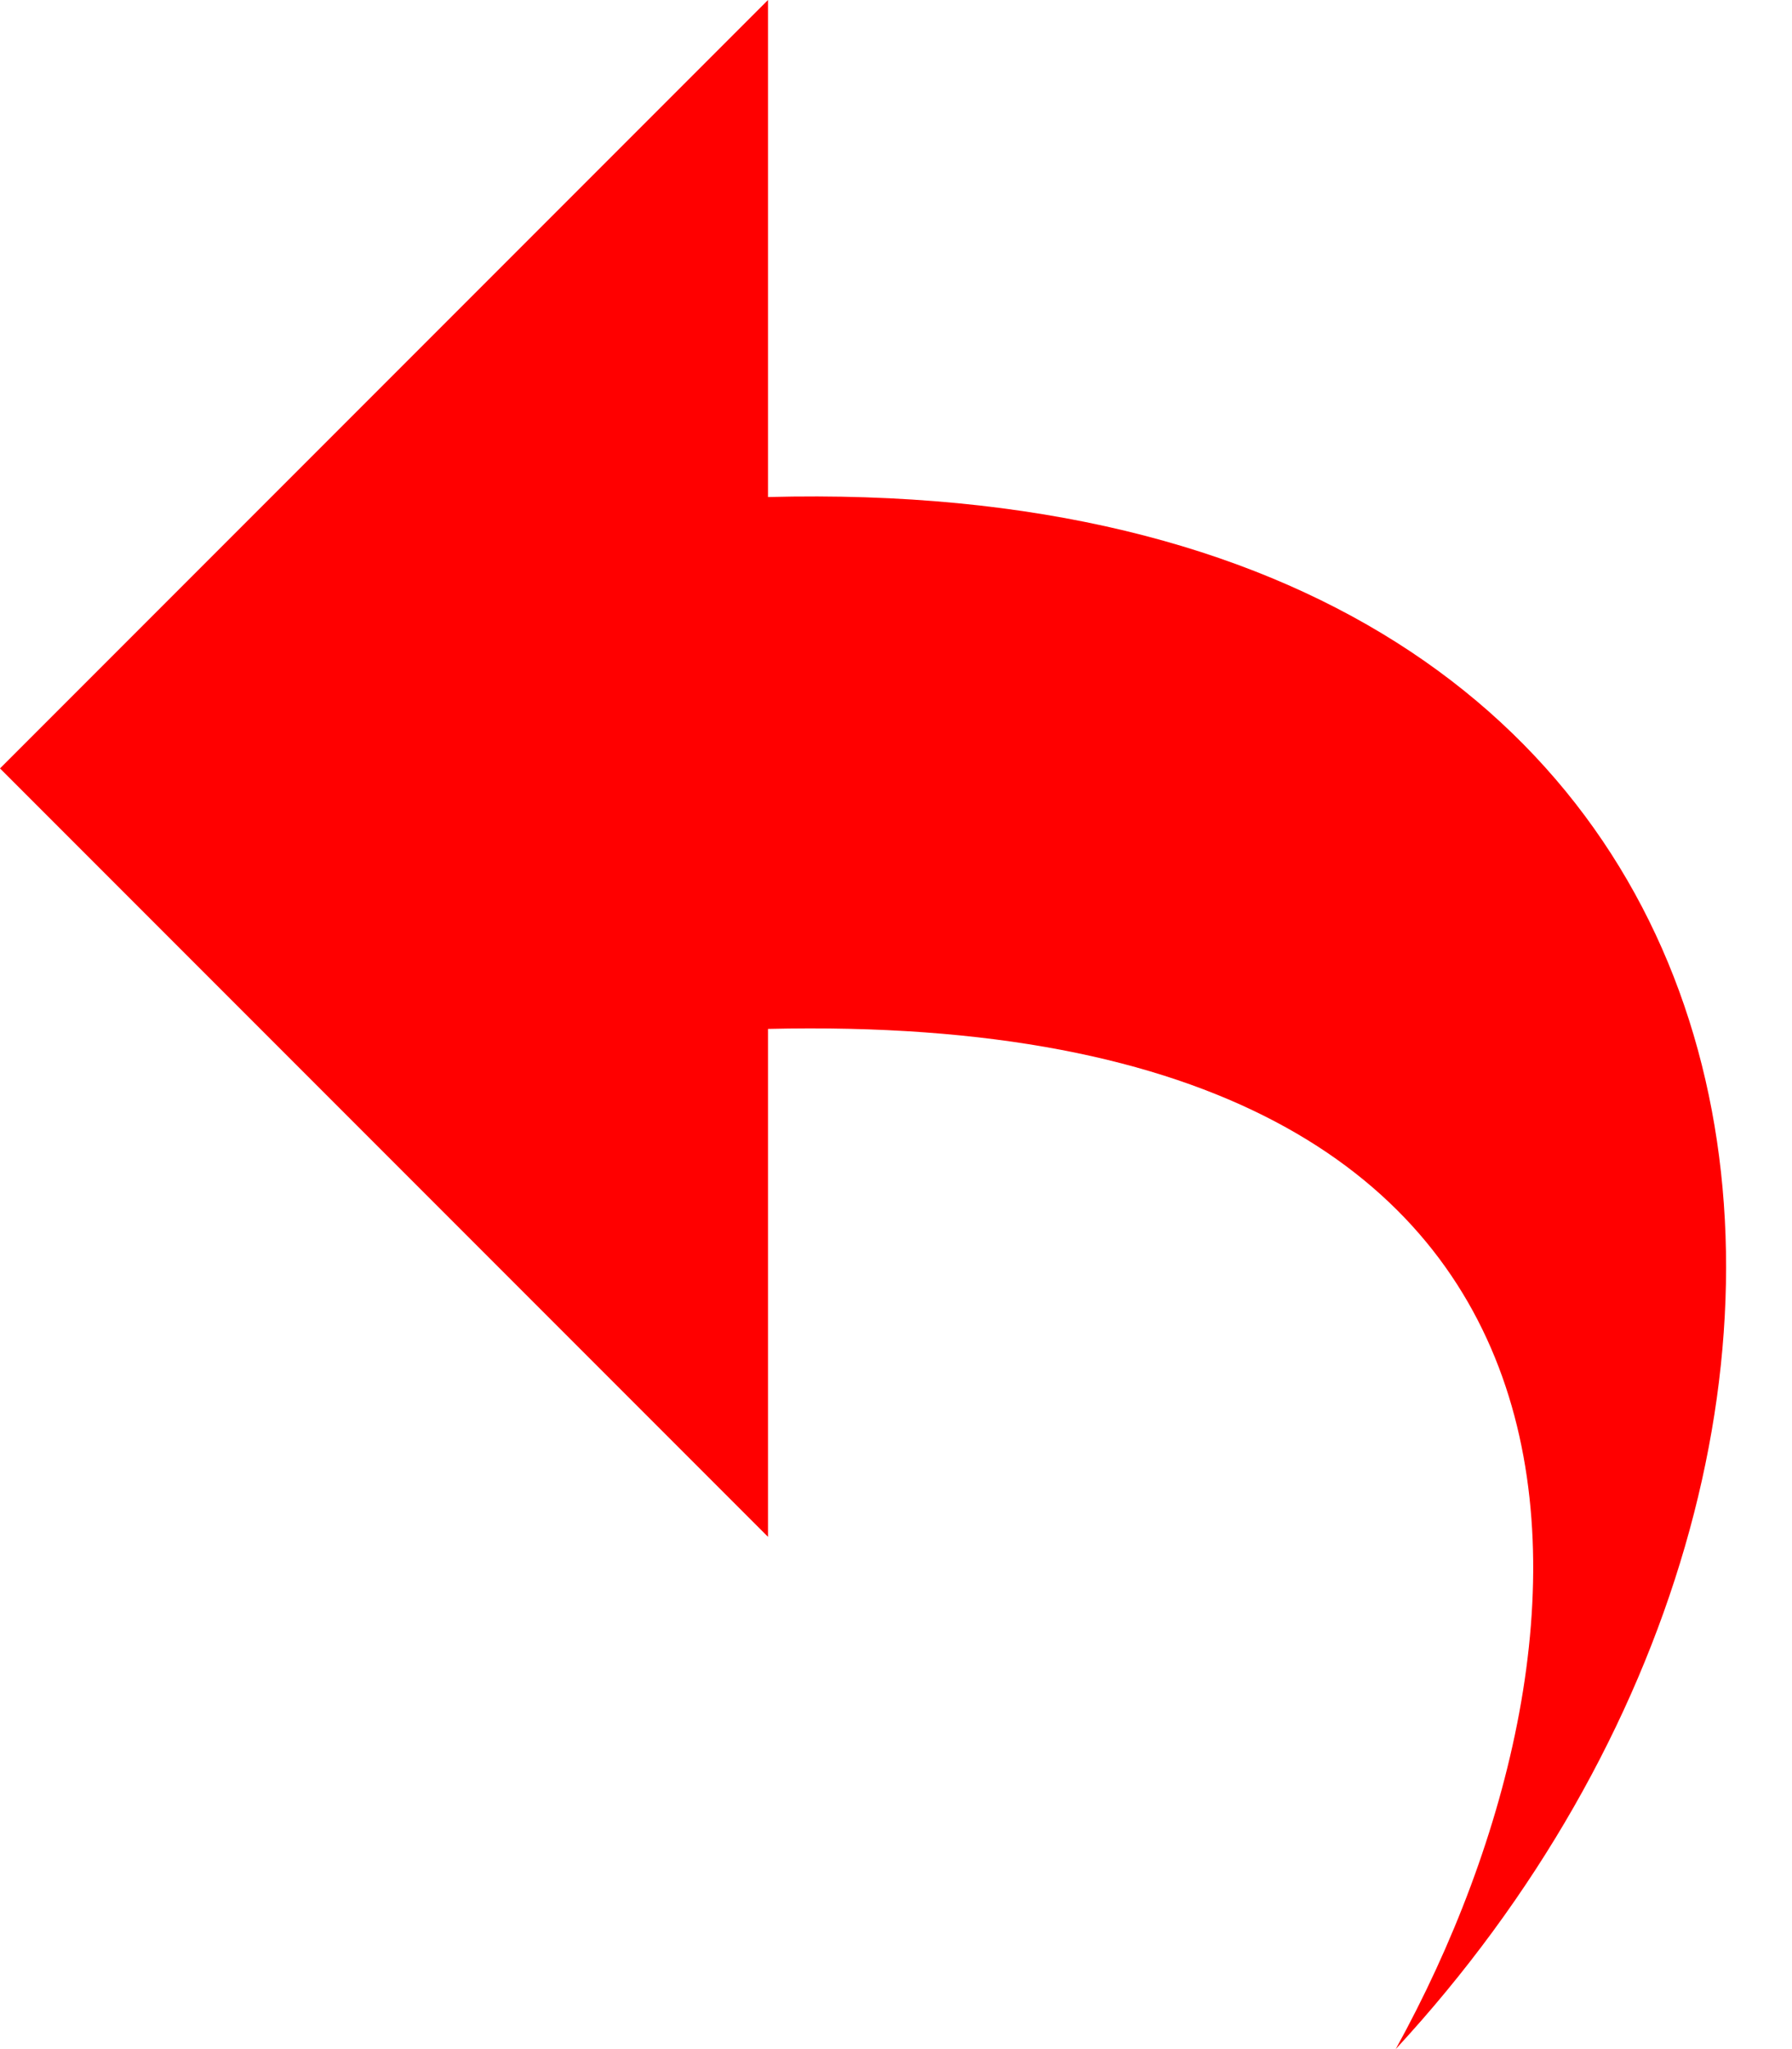 <svg width="14" height="16" viewBox="0 0 14 16" fill="none" xmlns="http://www.w3.org/2000/svg">
<path d="M10.904 16C12.681 12.781 12.98 7.87 6 8.034V12L0 6L6 0V3.881C14.359 3.663 15.29 11.259 10.904 16Z" fill="#FF0000"/>
</svg>
